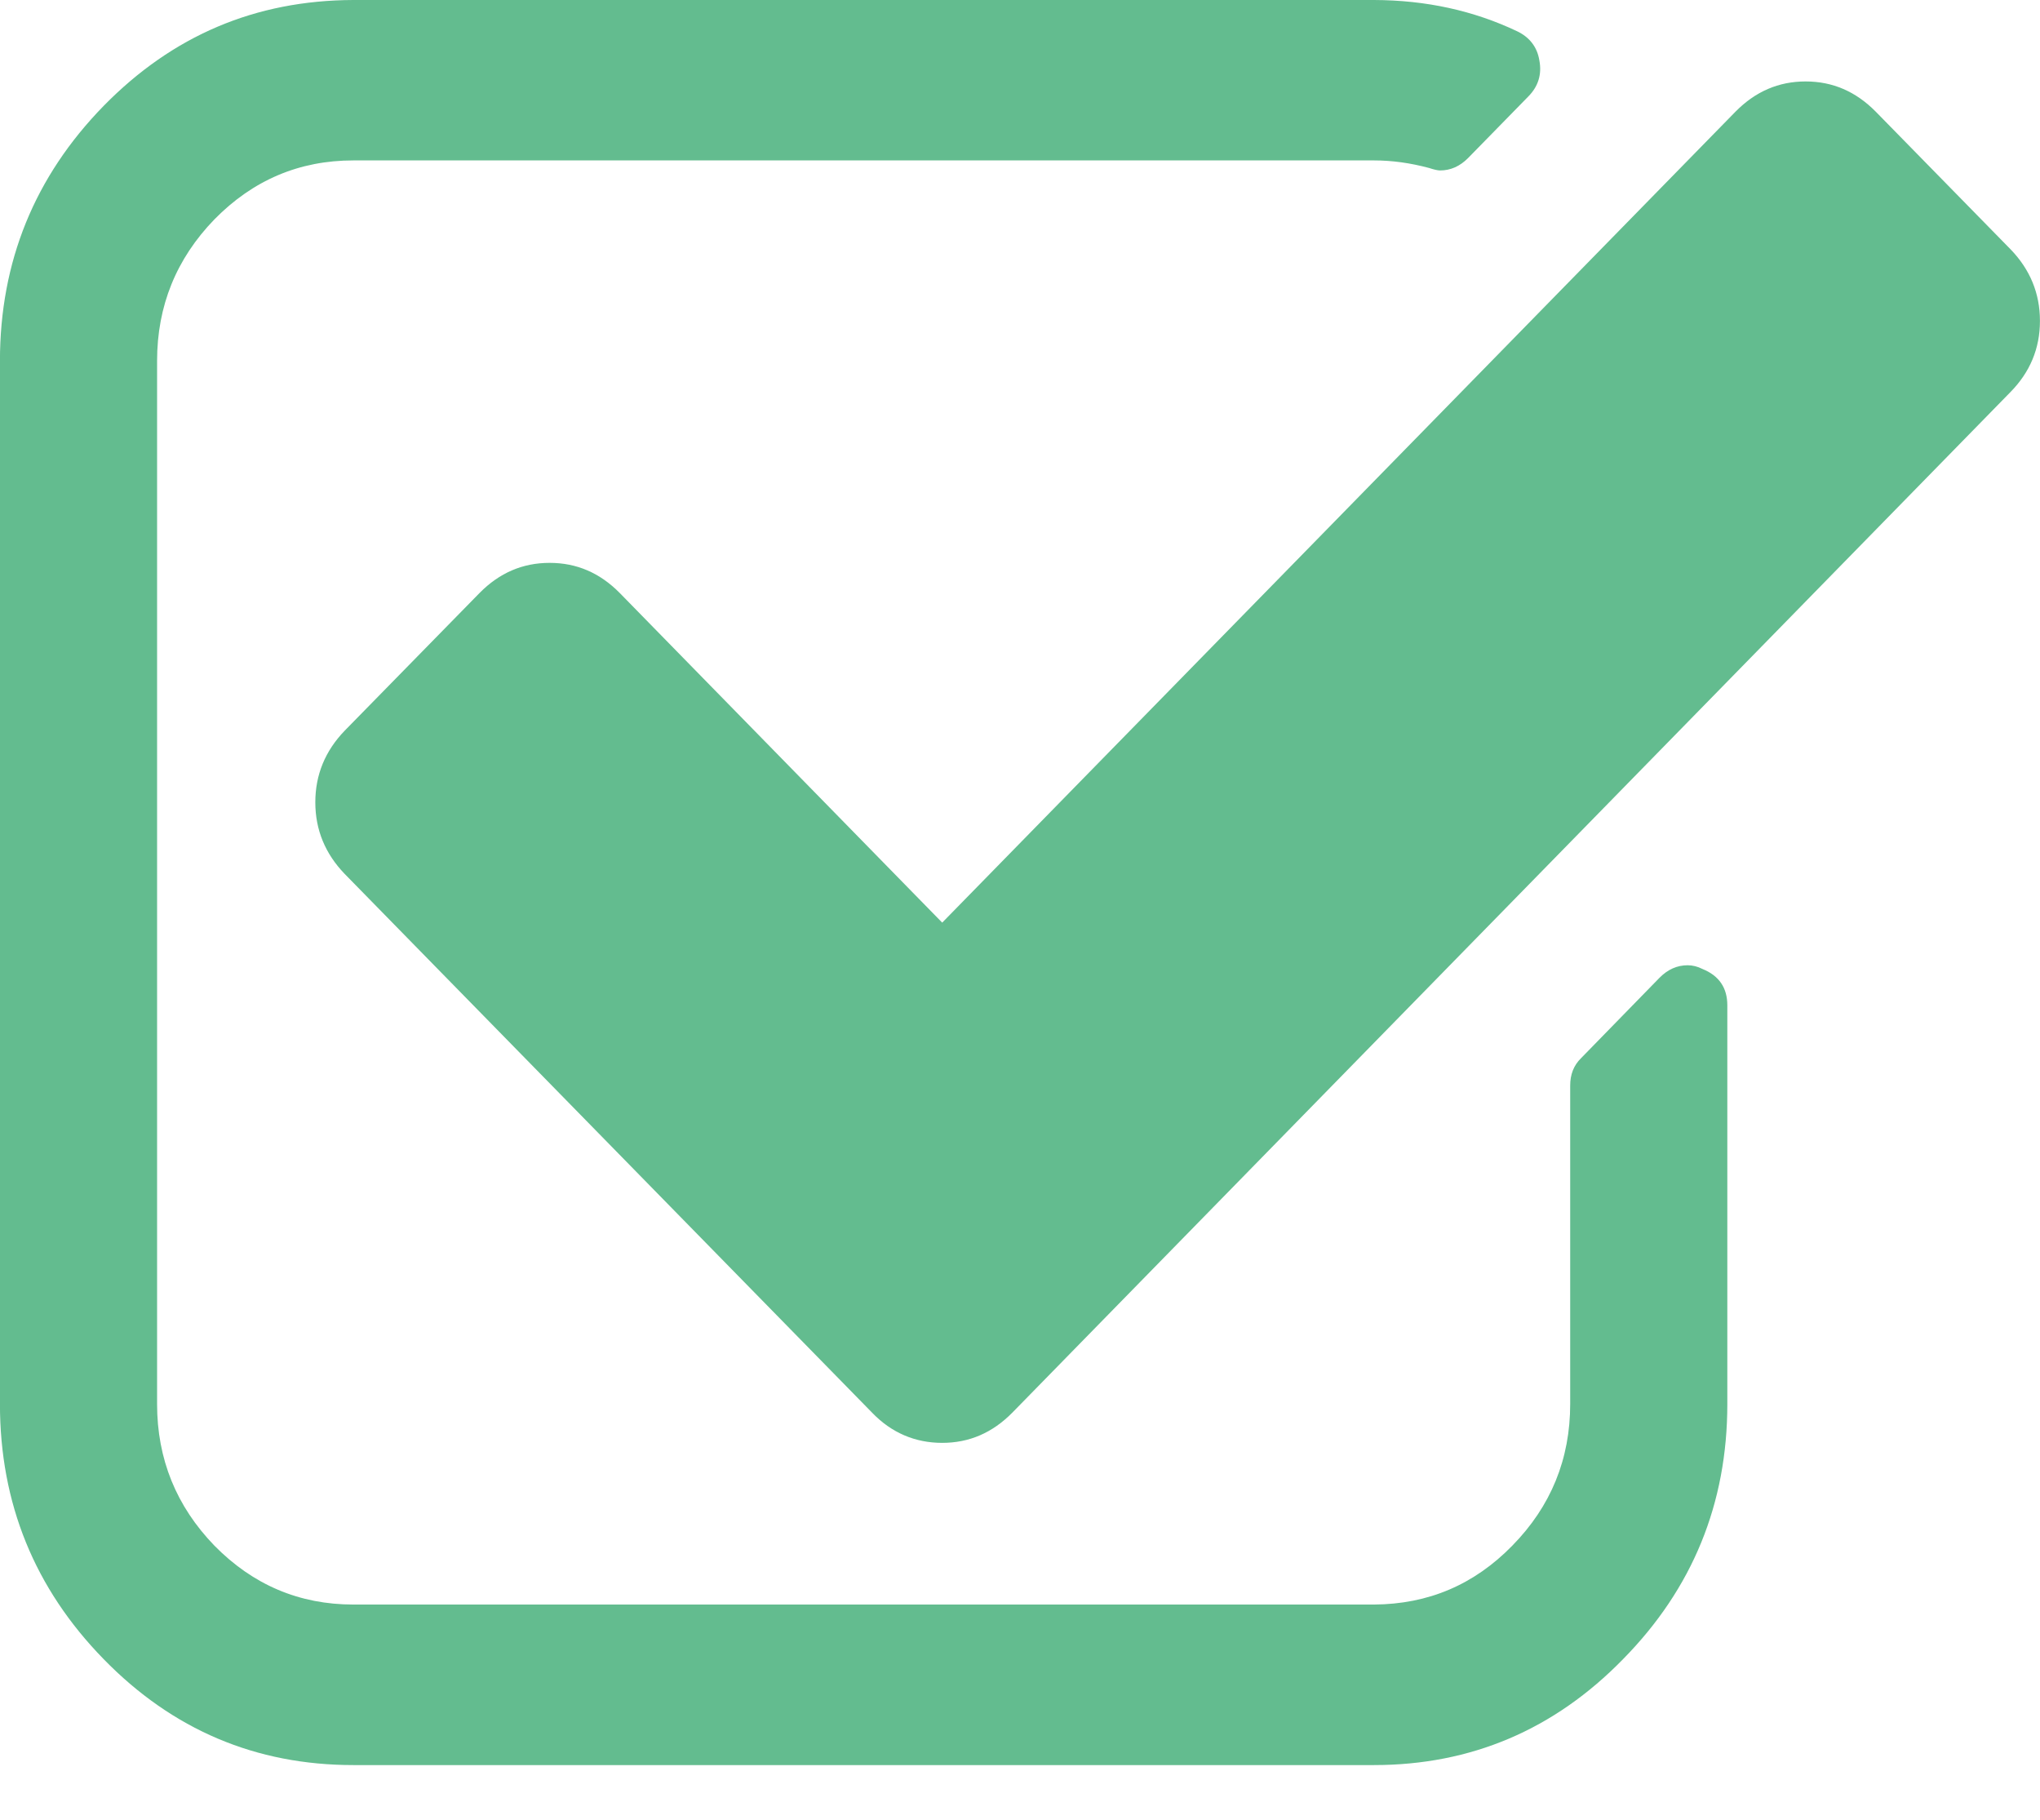 <?xml version="1.0" standalone="no"?>
<!DOCTYPE svg PUBLIC "-//W3C//DTD SVG 1.1//EN" "http://www.w3.org/Graphics/SVG/1.1/DTD/svg11.dtd">
<svg width="100%" height="100%" viewBox="0 0 37 33" version="1.1" xmlns="http://www.w3.org/2000/svg" xmlns:xlink="http://www.w3.org/1999/xlink" xml:space="preserve" style="fill-rule:evenodd;clip-rule:evenodd;stroke-linejoin:round;stroke-miterlimit:1.414;">
    <g transform="matrix(1,0,0,1,-2047.17,-319.996)">
        <g id="Forma 1 copy 77" transform="matrix(1,0,0,1,57.169,0)">
            <path d="M2014.92,319.996C2015.87,319.999 2016.73,320.189 2017.52,320.564C2017.74,320.67 2017.88,320.845 2017.92,321.087C2017.97,321.345 2017.9,321.564 2017.72,321.746L2016.63,322.86C2016.48,323.012 2016.31,323.087 2016.12,323.087C2016.08,323.087 2016.01,323.072 2015.92,323.042C2015.58,322.951 2015.25,322.905 2014.92,322.905L1996.41,322.905C1995.43,322.905 1994.59,323.261 1993.89,323.974C1993.2,324.686 1992.85,325.542 1992.85,326.542L1992.85,345.456C1992.85,346.456 1993.2,347.312 1993.89,348.025C1994.59,348.737 1995.43,349.093 1996.41,349.093L2014.92,349.093C2015.91,349.087 2016.74,348.731 2017.43,348.025C2018.13,347.312 2018.48,346.456 2018.48,345.456L2018.48,339.682C2018.48,339.485 2018.54,339.318 2018.68,339.182L2020.1,337.727C2020.25,337.575 2020.42,337.5 2020.61,337.5C2020.7,337.5 2020.79,337.522 2020.88,337.568C2021.18,337.689 2021.33,337.909 2021.33,338.227L2021.33,345.457C2021.33,347.26 2020.7,348.802 2019.44,350.082C2018.19,351.364 2016.68,352.004 2014.92,352.004L1996.41,352.004C1994.64,352.004 1993.13,351.364 1991.88,350.082C1990.63,348.802 1990,347.26 1990,345.457L1990,326.543C1990,324.739 1990.63,323.198 1991.88,321.917C1993.13,320.642 1994.63,320.002 1996.41,319.996L2014.92,319.996ZM2026.47,324.52L2024.02,322.019C2023.66,321.655 2023.24,321.473 2022.75,321.473C2022.26,321.473 2021.84,321.655 2021.48,322.019L2007.09,336.727L2001.24,330.748C2000.88,330.384 2000.46,330.203 1999.97,330.203C1999.48,330.203 1999.06,330.384 1998.7,330.748L1996.25,333.249C1995.9,333.613 1995.72,334.045 1995.72,334.545C1995.72,335.045 1995.9,335.477 1996.25,335.841L2005.82,345.615C2006.17,345.979 2006.6,346.161 2007.09,346.161C2007.58,346.161 2008,345.979 2008.36,345.615L2026.46,327.111C2026.82,326.747 2027,326.315 2027,325.815C2027,325.315 2026.82,324.883 2026.47,324.52Z" style="fill:rgb(99,188,143);"/>
        </g>
    </g>
</svg>
